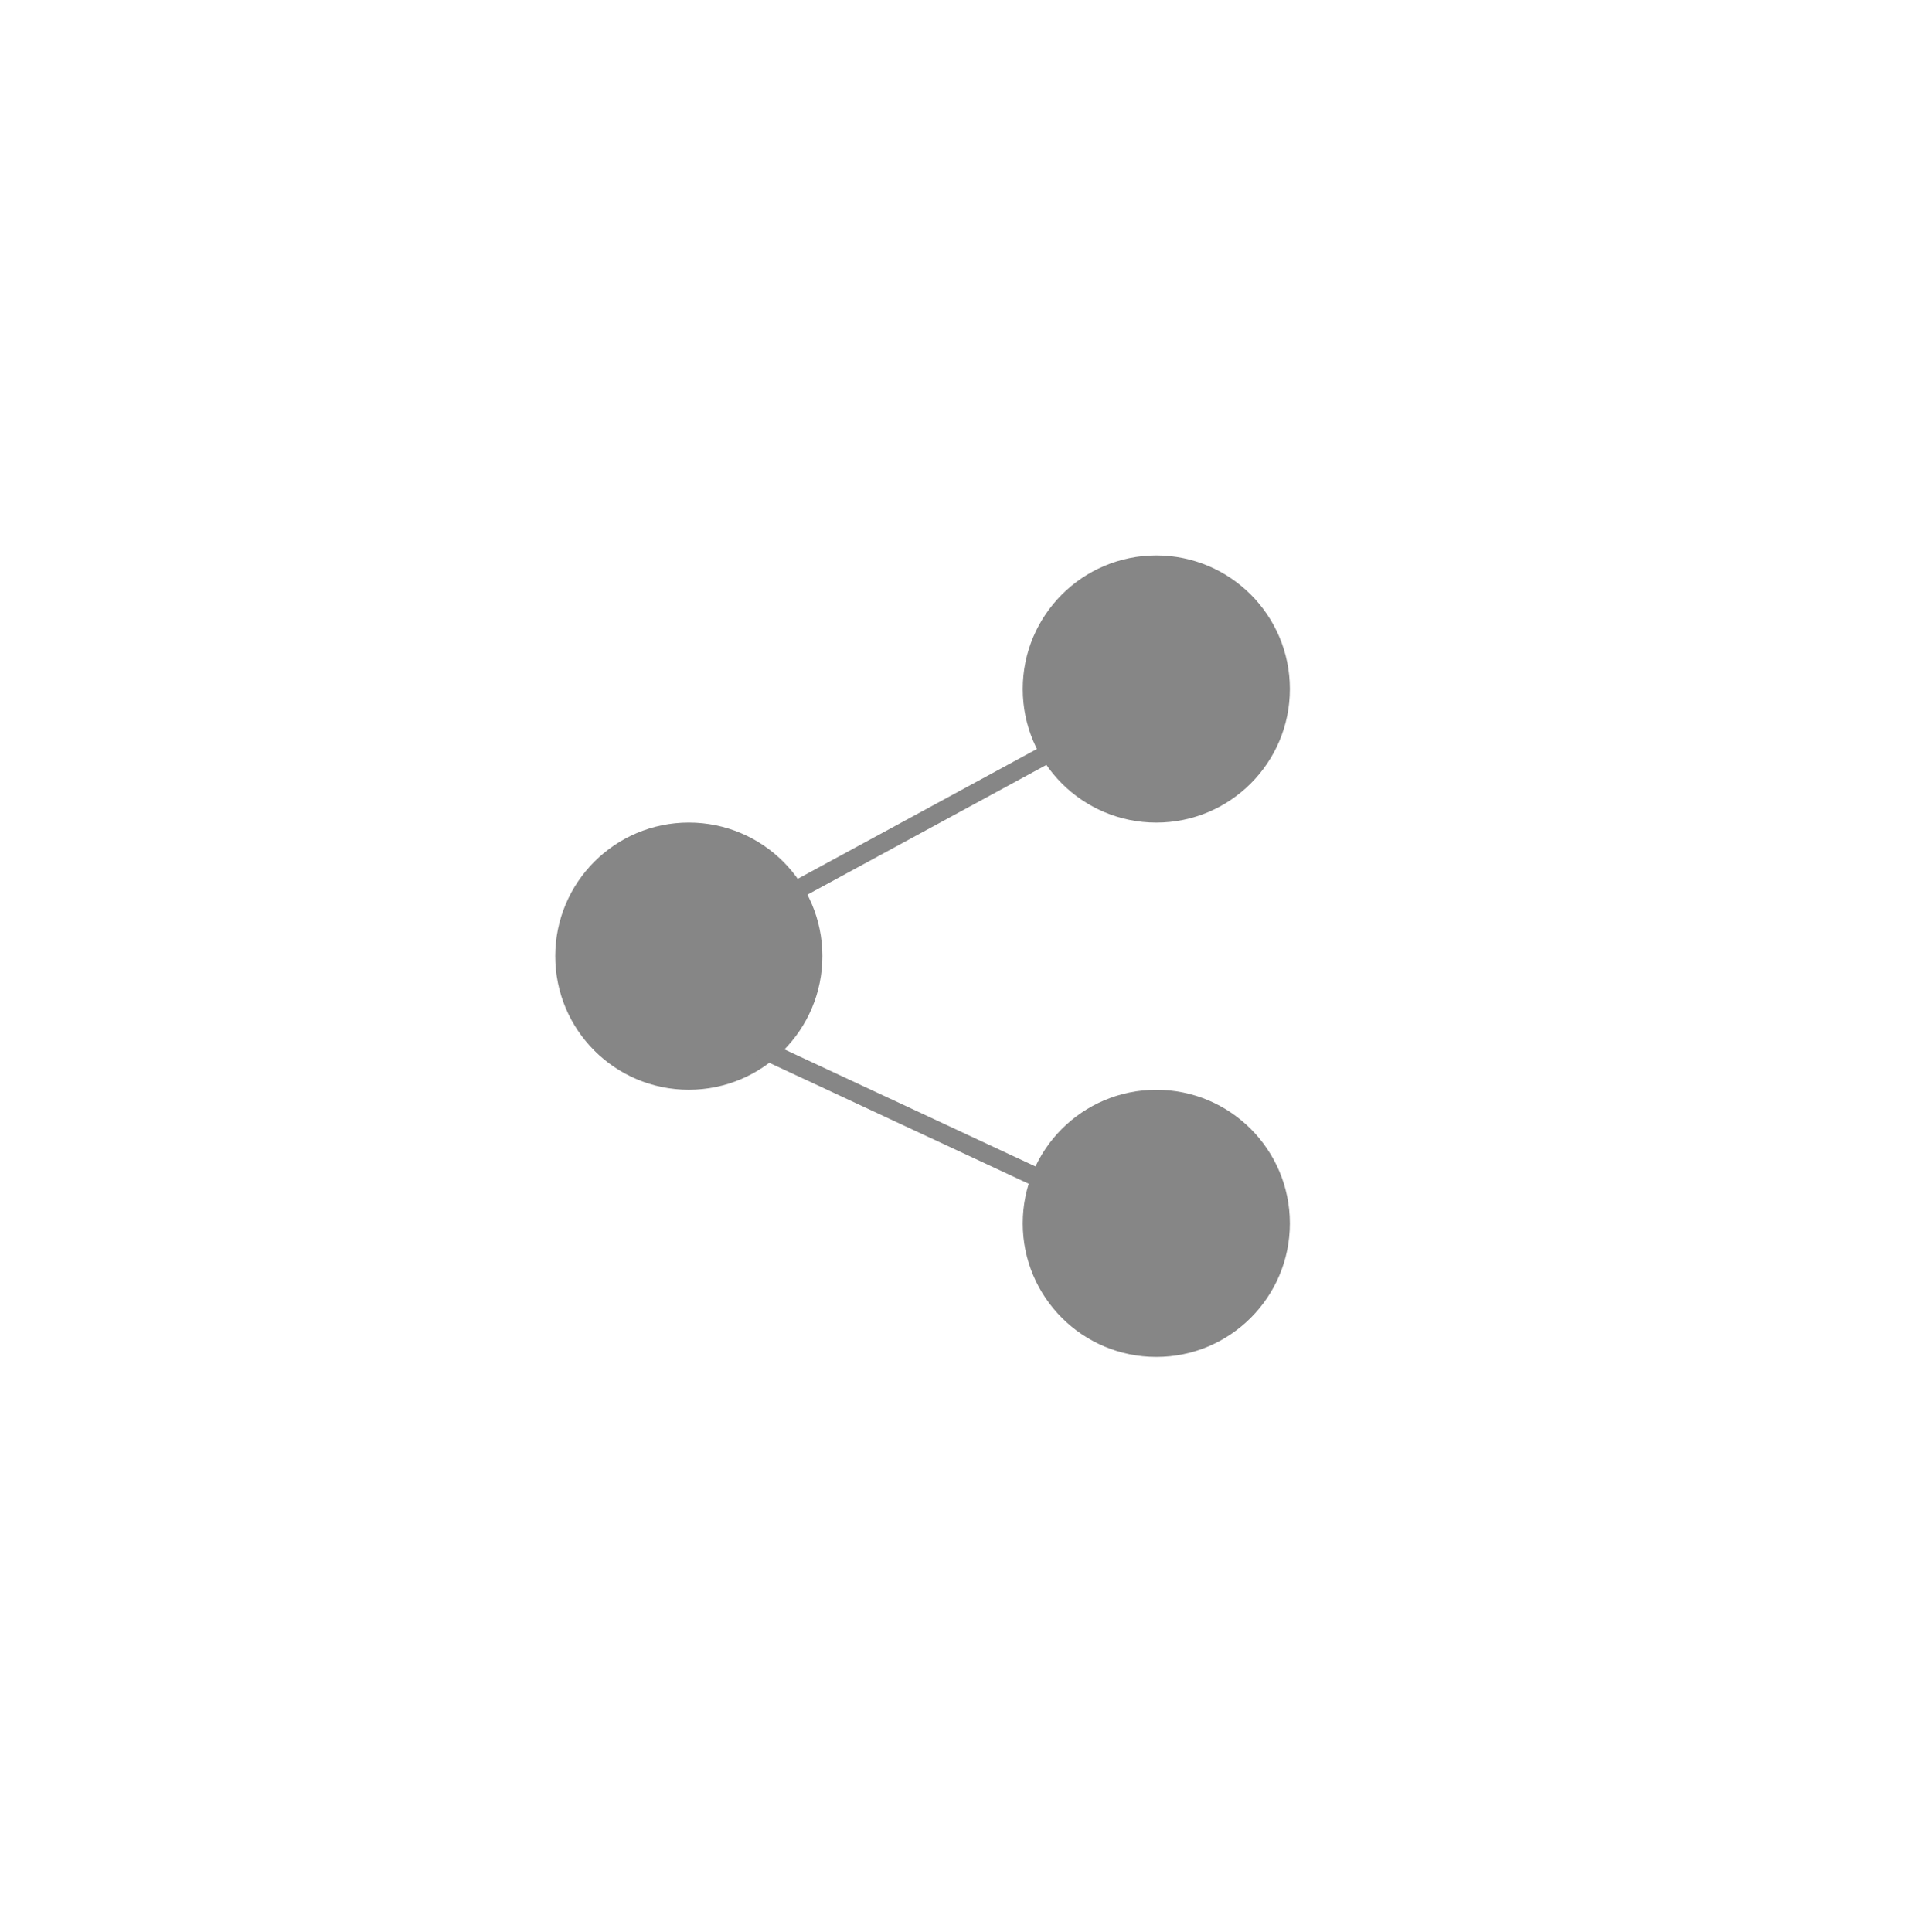 <svg width="72" height="73" viewBox="0 0 72 73" fill="none" xmlns="http://www.w3.org/2000/svg">
<g id="Group 64627">
<g id="Ellipse 331" filter="url(#filter0_d_1673_1983)">
<circle cx="35.974" cy="35.974" r="29.974" fill="white"/>
</g>
<g id="Group 494">
<circle id="Ellipse 222" cx="43.703" cy="26.037" r="5.048" fill="#868686"/>
<circle id="Ellipse 224" cx="43.703" cy="46.23" r="5.048" fill="#868686"/>
<circle id="Ellipse 223" cx="26.034" cy="36.132" r="5.048" fill="#868686"/>
<line id="Line 240" x1="28.392" y1="34.563" x2="44.487" y2="25.826" stroke="#868686" stroke-width="0.7"/>
<line id="Line 241" x1="28.707" y1="39.603" x2="45.204" y2="47.295" stroke="#868686" stroke-width="0.7"/>
</g>
</g>
<defs>
<filter id="filter0_d_1673_1983" x="0" y="0.3" width="71.949" height="71.949" filterUnits="userSpaceOnUse" color-interpolation-filters="sRGB">
<feFlood flood-opacity="0" result="BackgroundImageFix"/>
<feColorMatrix in="SourceAlpha" type="matrix" values="0 0 0 0 0 0 0 0 0 0 0 0 0 0 0 0 0 0 127 0" result="hardAlpha"/>
<feOffset dy="0.3"/>
<feGaussianBlur stdDeviation="3"/>
<feComposite in2="hardAlpha" operator="out"/>
<feColorMatrix type="matrix" values="0 0 0 0 0 0 0 0 0 0 0 0 0 0 0 0 0 0 0.2 0"/>
<feBlend mode="normal" in2="BackgroundImageFix" result="effect1_dropShadow_1673_1983"/>
<feBlend mode="normal" in="SourceGraphic" in2="effect1_dropShadow_1673_1983" result="shape"/>
</filter>
</defs>
</svg>
